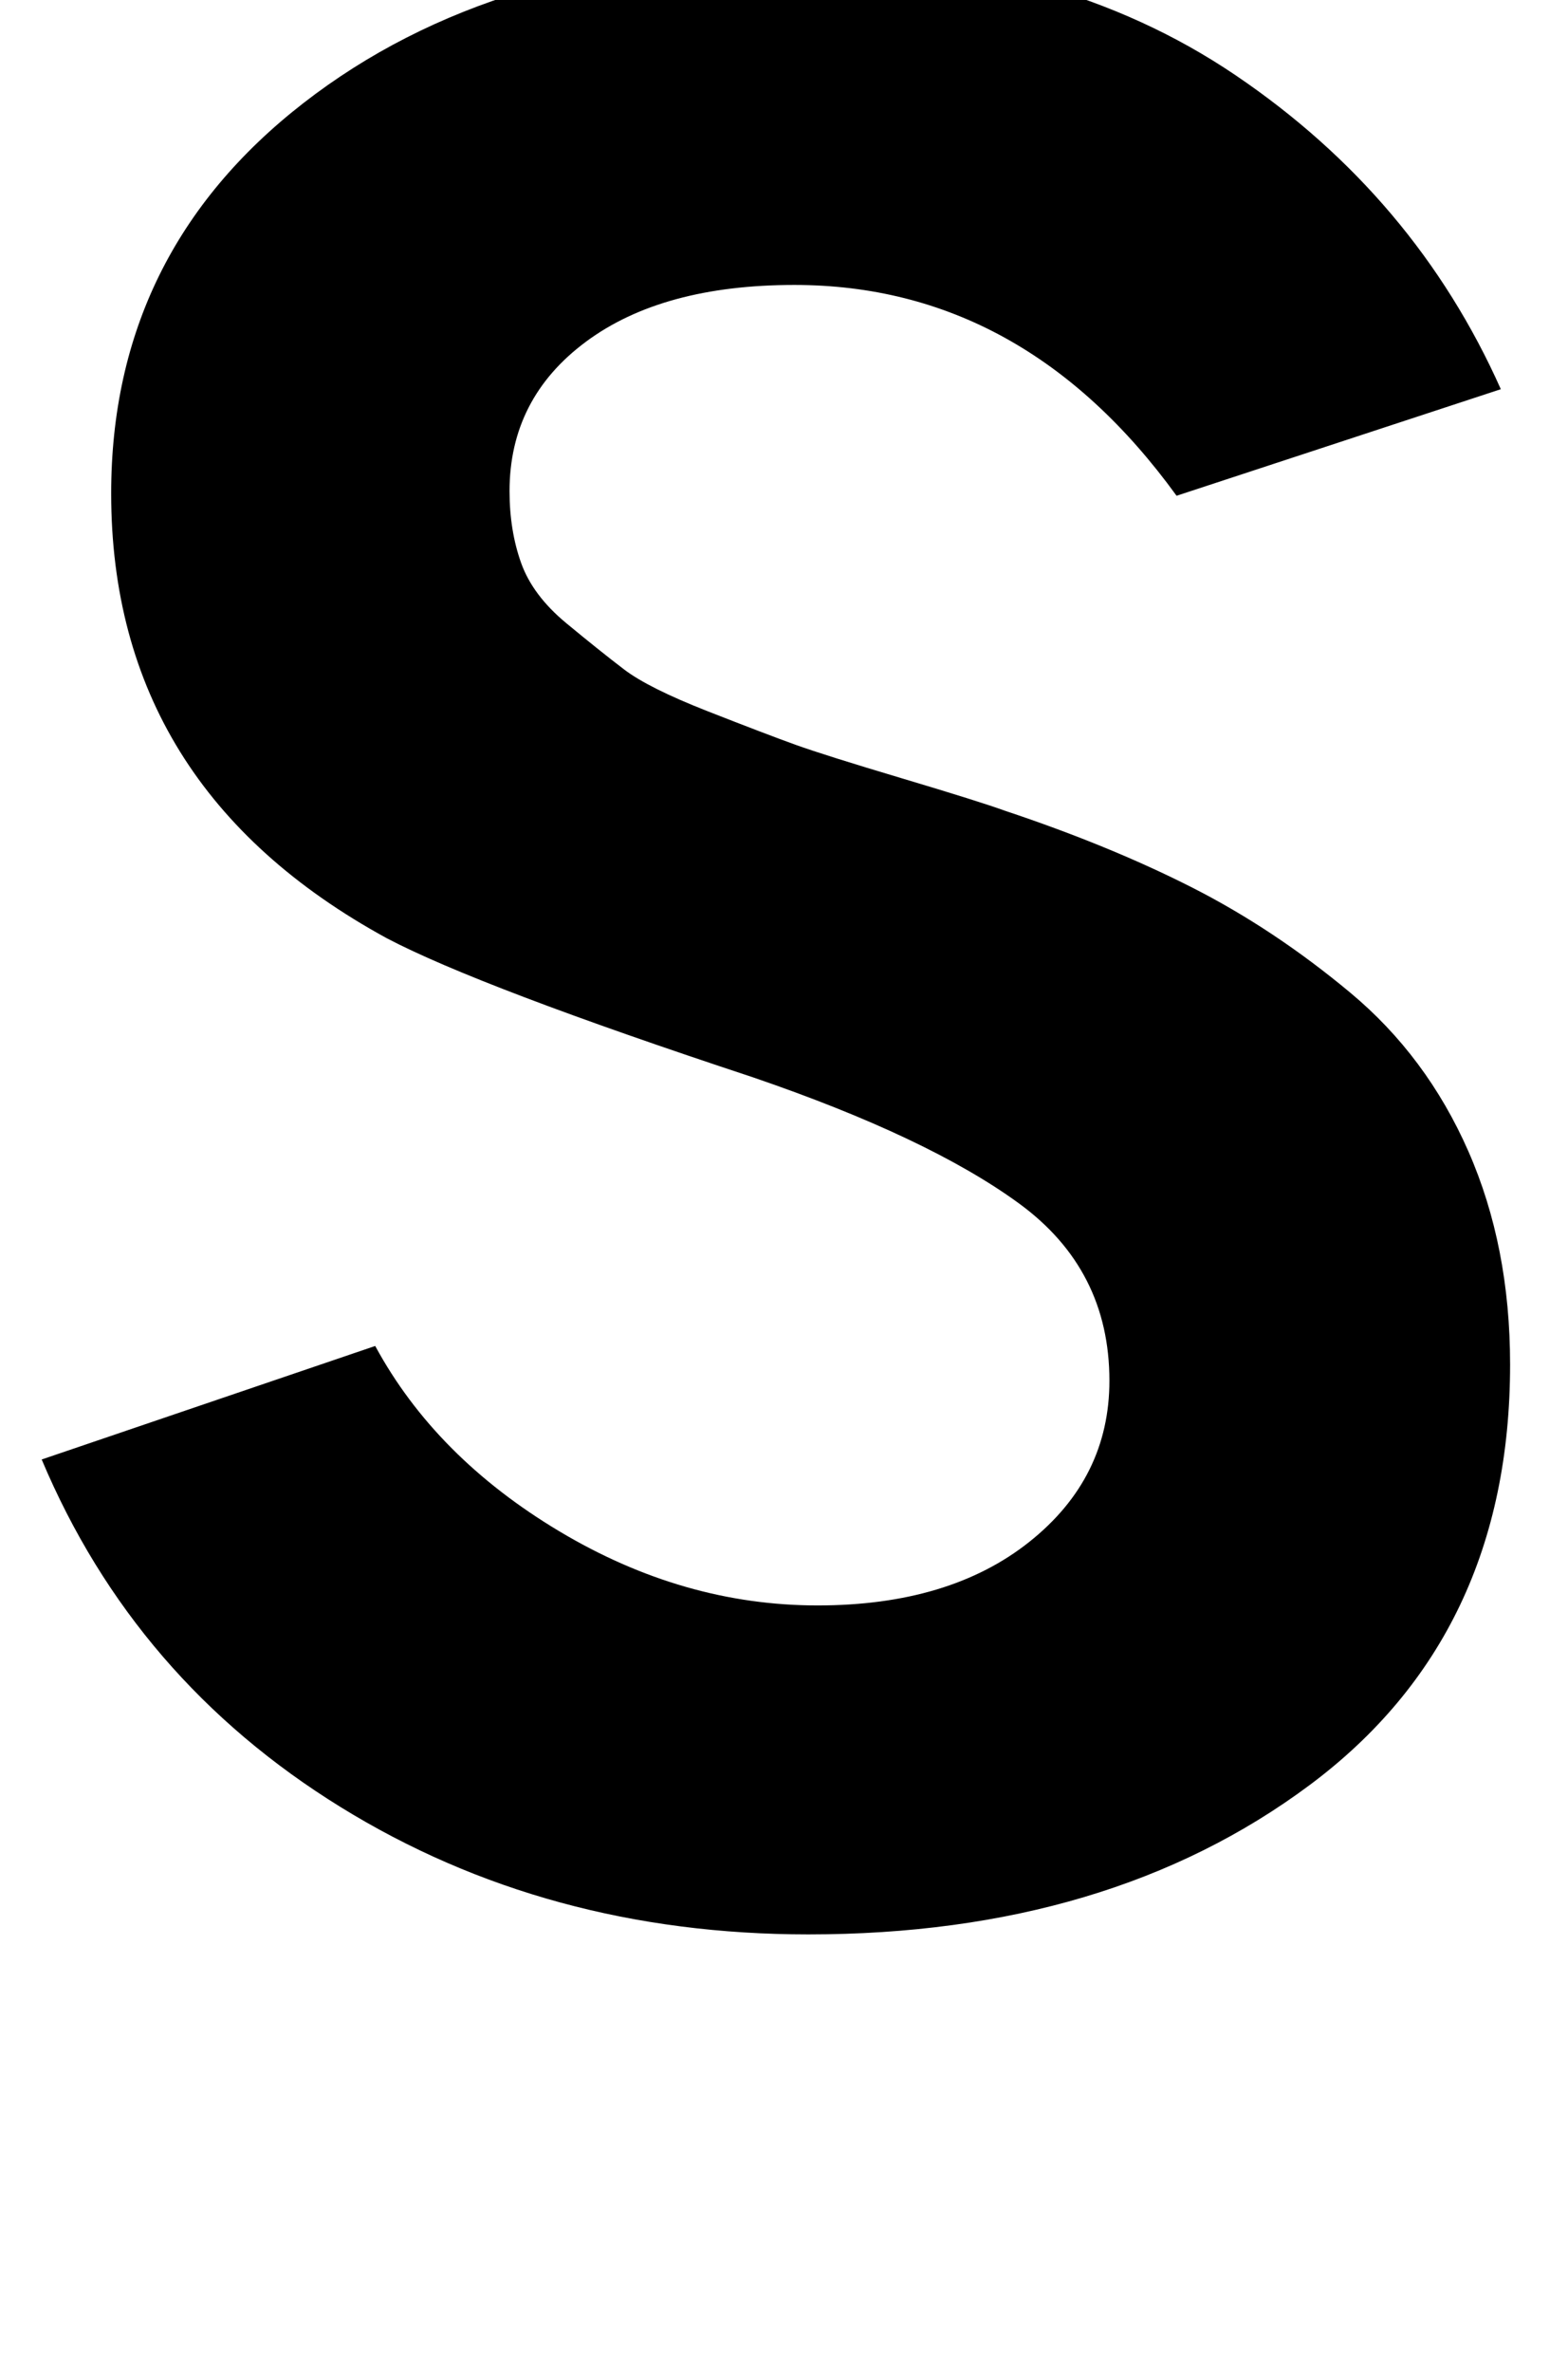 <?xml version="1.0" standalone="no"?>
<!DOCTYPE svg PUBLIC "-//W3C//DTD SVG 1.1//EN" "http://www.w3.org/Graphics/SVG/1.1/DTD/svg11.dtd" >
<svg xmlns="http://www.w3.org/2000/svg" xmlns:xlink="http://www.w3.org/1999/xlink" version="1.1" viewBox="0 0 677 1024">
  <g transform="matrix(1 0 0 -1 0 817)">
   <path fill="currentColor"
d="M18 187l144 49q26 -48 79.5 -80t111.5 -32q57 0 91.5 27.5t34.5 69.5q0 48 -39 76.5t-115 54.5q-118 39 -158 60q-119 65 -119 192q0 104 83 168.5t213 64.5q112 0 189.5 -52.5t114.5 -135.5l-140 -46q-66 91 -165 91q-57 0 -90 -24.5t-33 -64.5q0 -17 5 -31t19.5 -26
t25 -20t36 -18t38 -14.5t46 -14.5t44.5 -14q45 -15 80.5 -33t68.5 -45.5t51 -68.5t18 -92q0 -117 -86.5 -181.5t-216.5 -64.5q-113 0 -202 55t-129 150z" />
  </g>

</svg>
